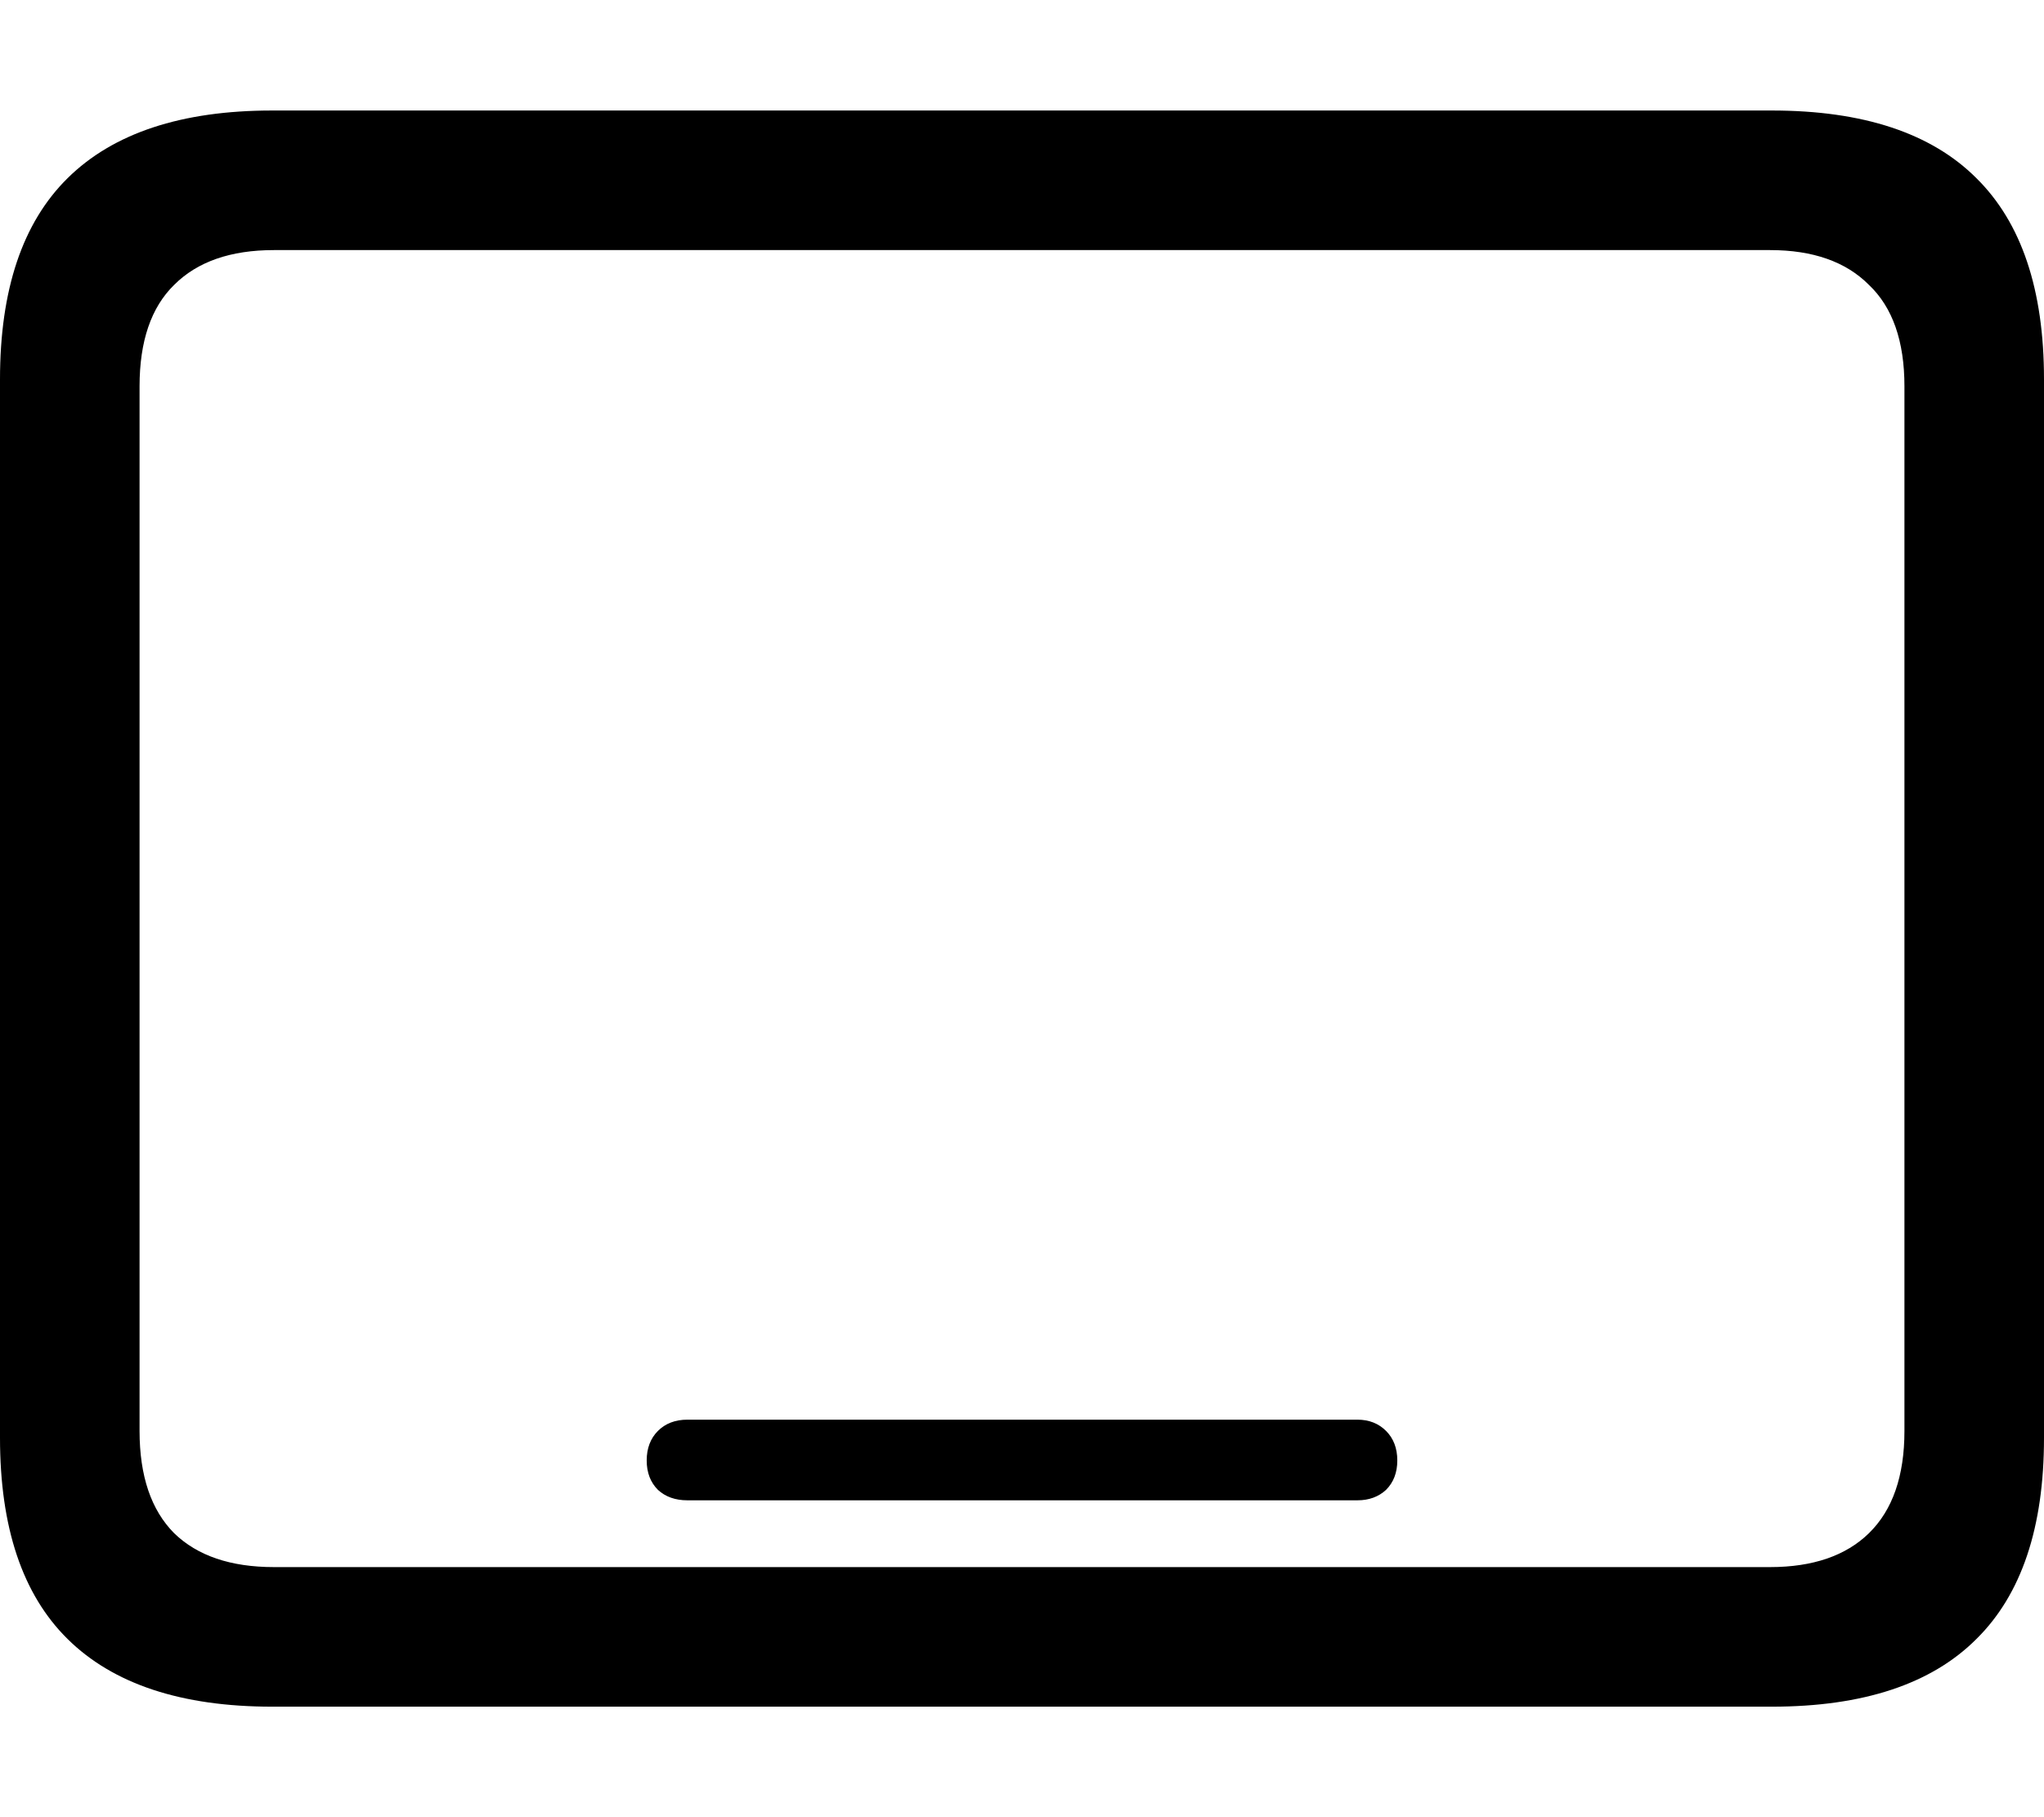 <svg width="18" height="16" viewBox="0 0 18 16" fill="none" xmlns="http://www.w3.org/2000/svg">
<path d="M2.397 15.027C1.598 15.027 0.997 14.828 0.595 14.431C0.198 14.039 0 13.449 0 12.66V3.34C0 2.551 0.198 1.961 0.595 1.569C0.997 1.172 1.598 0.973 2.397 0.973H15.603C16.407 0.973 17.008 1.172 17.405 1.569C17.802 1.961 18 2.551 18 3.34V12.66C18 13.449 17.802 14.039 17.405 14.431C17.008 14.828 16.407 15.027 15.603 15.027H2.397ZM2.412 13.798H15.588C15.964 13.798 16.255 13.698 16.458 13.5C16.667 13.296 16.771 12.996 16.771 12.599V3.401C16.771 3.004 16.667 2.706 16.458 2.508C16.255 2.304 15.964 2.202 15.588 2.202H2.412C2.031 2.202 1.738 2.304 1.534 2.508C1.331 2.706 1.229 3.004 1.229 3.401V12.599C1.229 12.996 1.331 13.296 1.534 13.5C1.738 13.698 2.031 13.798 2.412 13.798ZM6.053 13.21C5.947 13.21 5.86 13.179 5.794 13.118C5.728 13.052 5.695 12.966 5.695 12.859C5.695 12.752 5.728 12.665 5.794 12.599C5.86 12.533 5.947 12.5 6.053 12.5H11.954C12.056 12.5 12.14 12.533 12.206 12.599C12.272 12.665 12.305 12.752 12.305 12.859C12.305 12.966 12.272 13.052 12.206 13.118C12.14 13.179 12.056 13.21 11.954 13.21H6.053Z" fill="black"/>
</svg>
